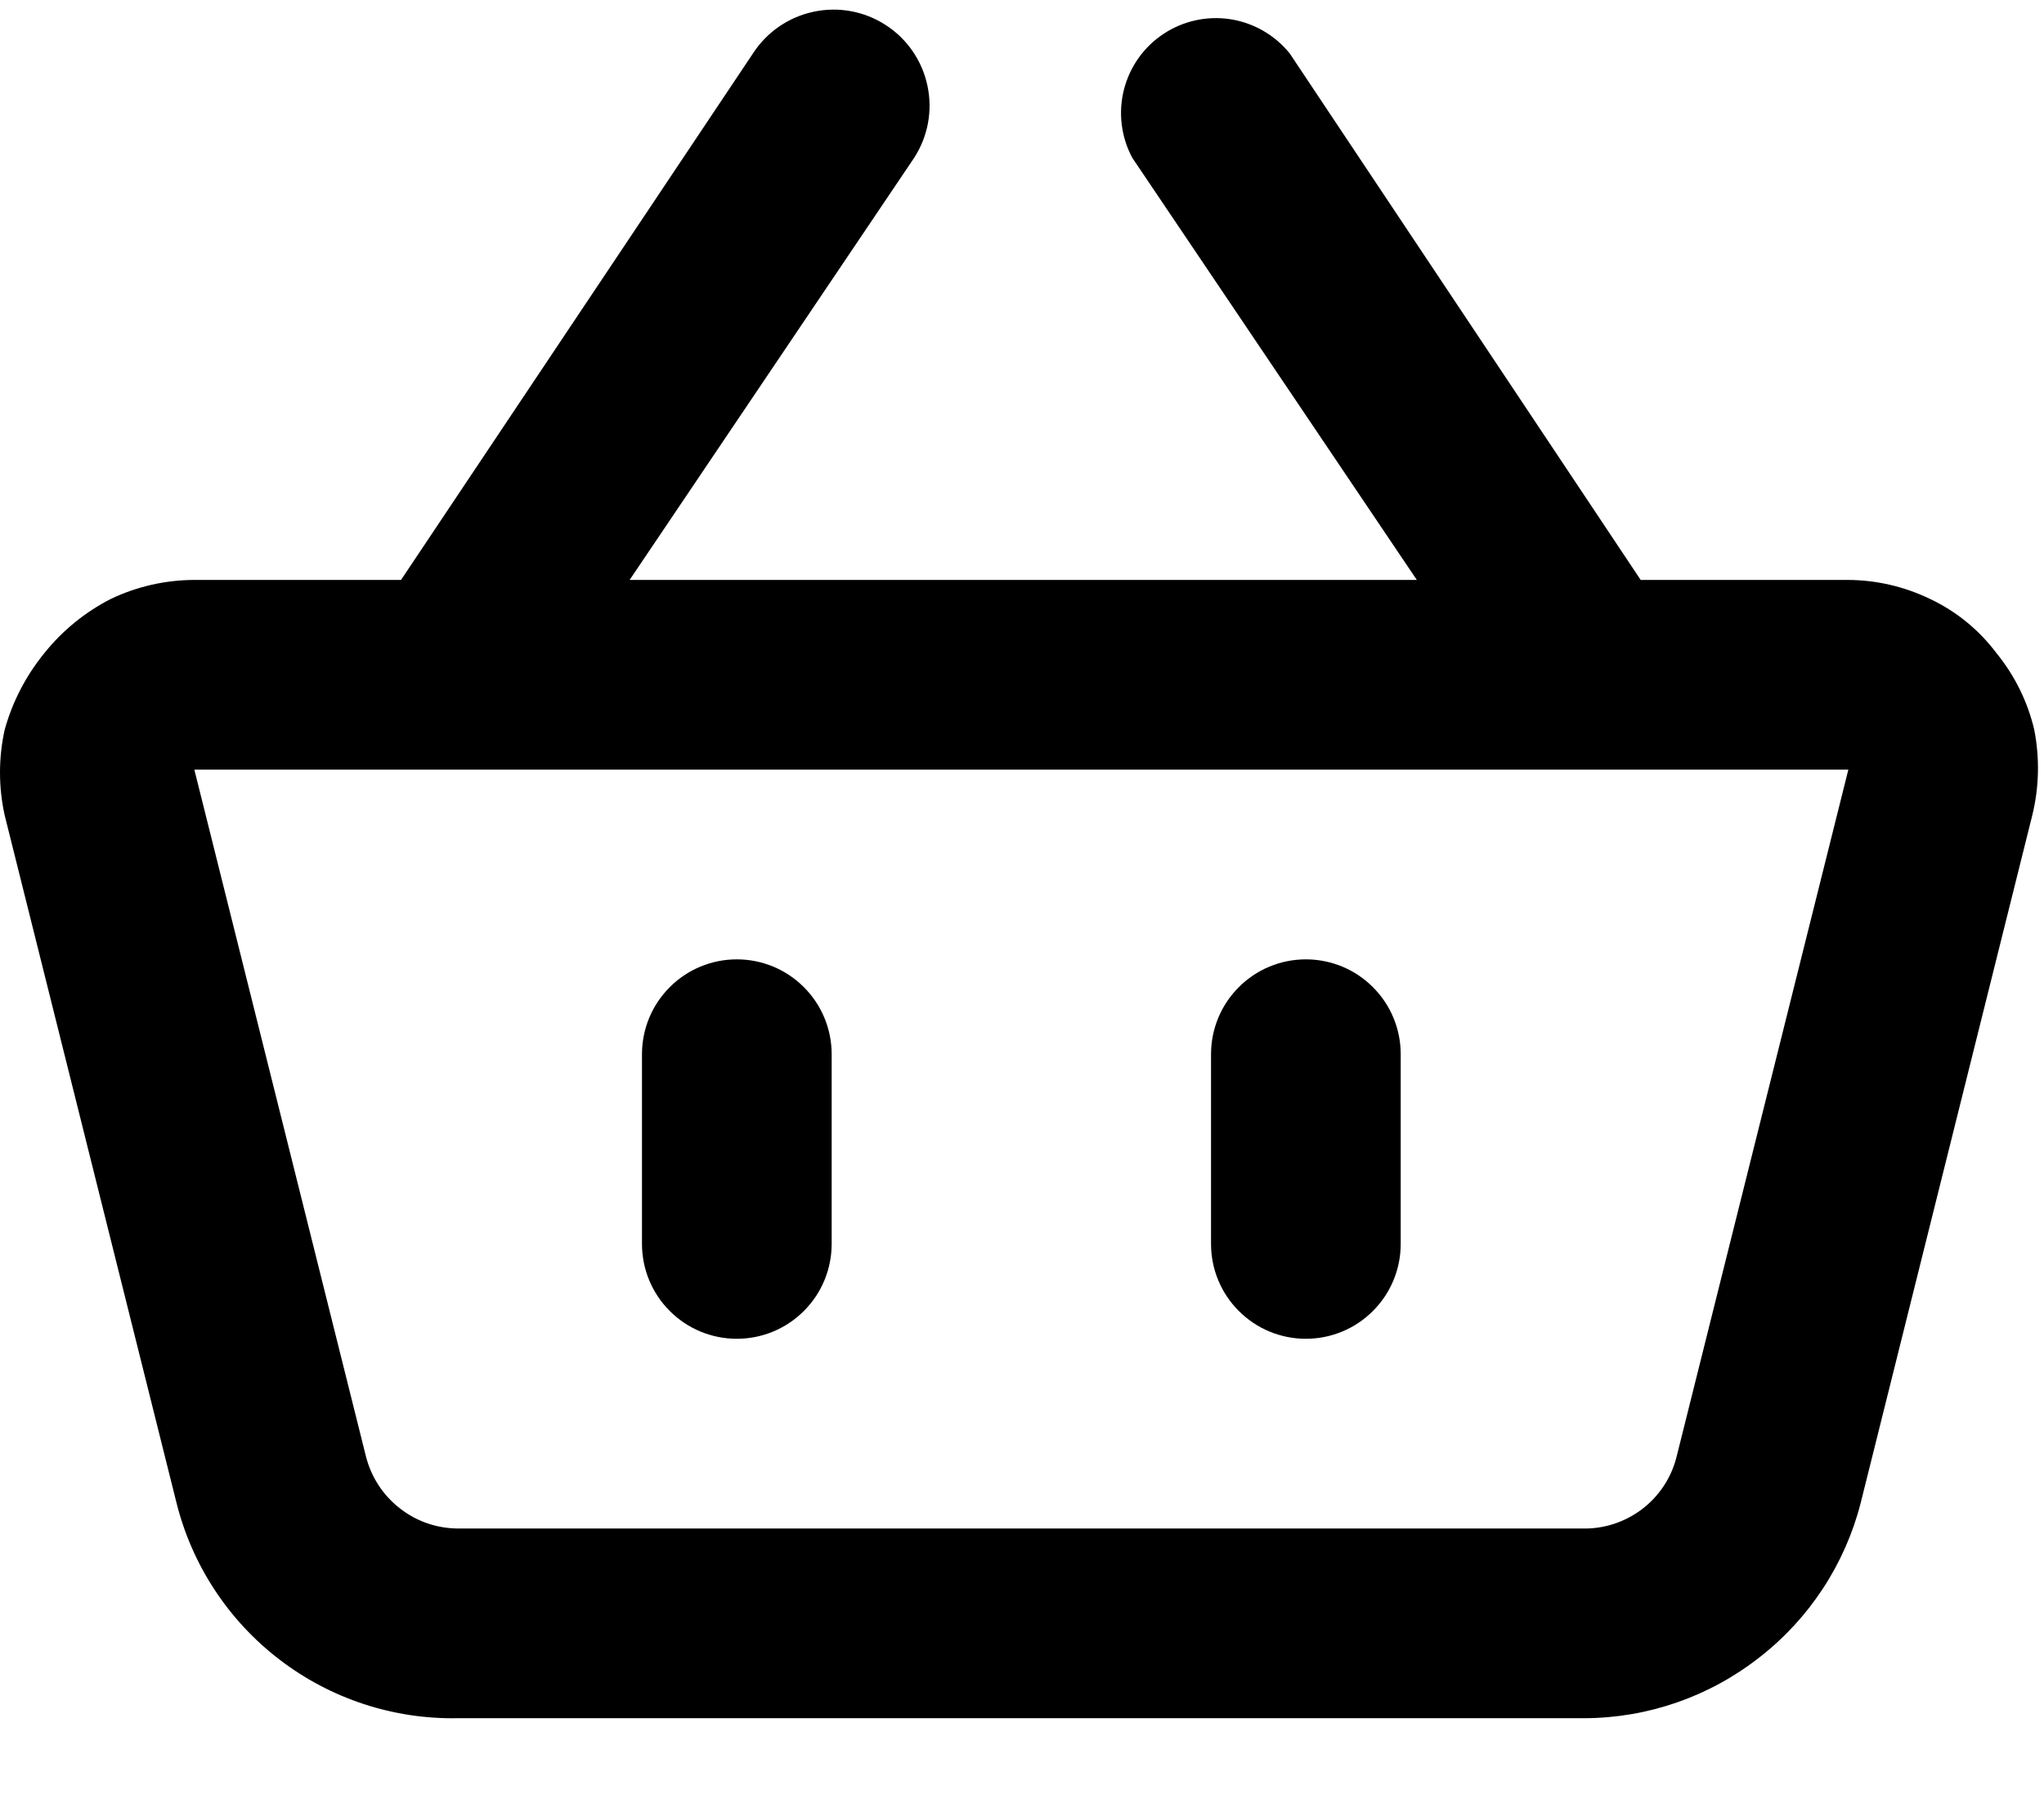 <svg width="25" height="22" viewBox="0 0 25 22" fill="none" xmlns="http://www.w3.org/2000/svg">
<path d="M24.881 8.925C24.8 8.58 24.641 8.259 24.417 7.985C24.204 7.702 23.925 7.474 23.605 7.324C23.29 7.172 22.945 7.092 22.595 7.092H20.067L15.775 0.654C15.593 0.429 15.335 0.28 15.049 0.235C14.763 0.191 14.471 0.255 14.23 0.415C13.989 0.574 13.817 0.818 13.746 1.099C13.676 1.379 13.712 1.675 13.849 1.93L17.329 7.092H7.701L11.181 1.93C11.35 1.669 11.409 1.351 11.343 1.046C11.278 0.741 11.095 0.475 10.833 0.306C10.572 0.137 10.254 0.078 9.949 0.144C9.644 0.209 9.378 0.393 9.209 0.654L4.905 7.092H2.377C2.023 7.093 1.675 7.172 1.356 7.324C1.041 7.485 0.765 7.71 0.544 7.985C0.318 8.262 0.152 8.581 0.057 8.925C-0.019 9.269 -0.019 9.625 0.057 9.969H0.057L2.156 18.367C2.345 19.134 2.79 19.813 3.416 20.293C4.042 20.774 4.812 21.027 5.601 21.012H19.382C20.156 21.009 20.907 20.748 21.517 20.27C22.129 19.795 22.566 19.13 22.758 18.379L24.857 9.969C24.941 9.627 24.948 9.27 24.881 8.925V8.925ZM20.507 17.811C20.444 18.068 20.294 18.296 20.083 18.456C19.872 18.616 19.612 18.7 19.347 18.692H5.601C5.345 18.691 5.096 18.606 4.894 18.448C4.687 18.289 4.54 18.064 4.476 17.811L2.377 9.412H22.607L20.507 17.811Z" fill="black"/>
<path d="M9.012 11.732C8.704 11.732 8.409 11.854 8.192 12.072C7.974 12.289 7.852 12.584 7.852 12.892V15.212C7.852 15.52 7.974 15.815 8.192 16.032C8.409 16.25 8.704 16.372 9.012 16.372C9.32 16.372 9.615 16.25 9.832 16.032C10.05 15.815 10.172 15.52 10.172 15.212V12.892C10.172 12.584 10.05 12.289 9.832 12.072C9.615 11.854 9.32 11.732 9.012 11.732Z" fill="black"/>
<path d="M15.972 11.732C15.664 11.732 15.369 11.854 15.152 12.072C14.934 12.289 14.812 12.584 14.812 12.892V15.212C14.812 15.52 14.934 15.815 15.152 16.032C15.369 16.25 15.664 16.372 15.972 16.372C16.28 16.372 16.575 16.25 16.792 16.032C17.01 15.815 17.132 15.52 17.132 15.212V12.892C17.132 12.584 17.01 12.289 16.792 12.072C16.575 11.854 16.28 11.732 15.972 11.732Z" fill="black"/>
</svg>
